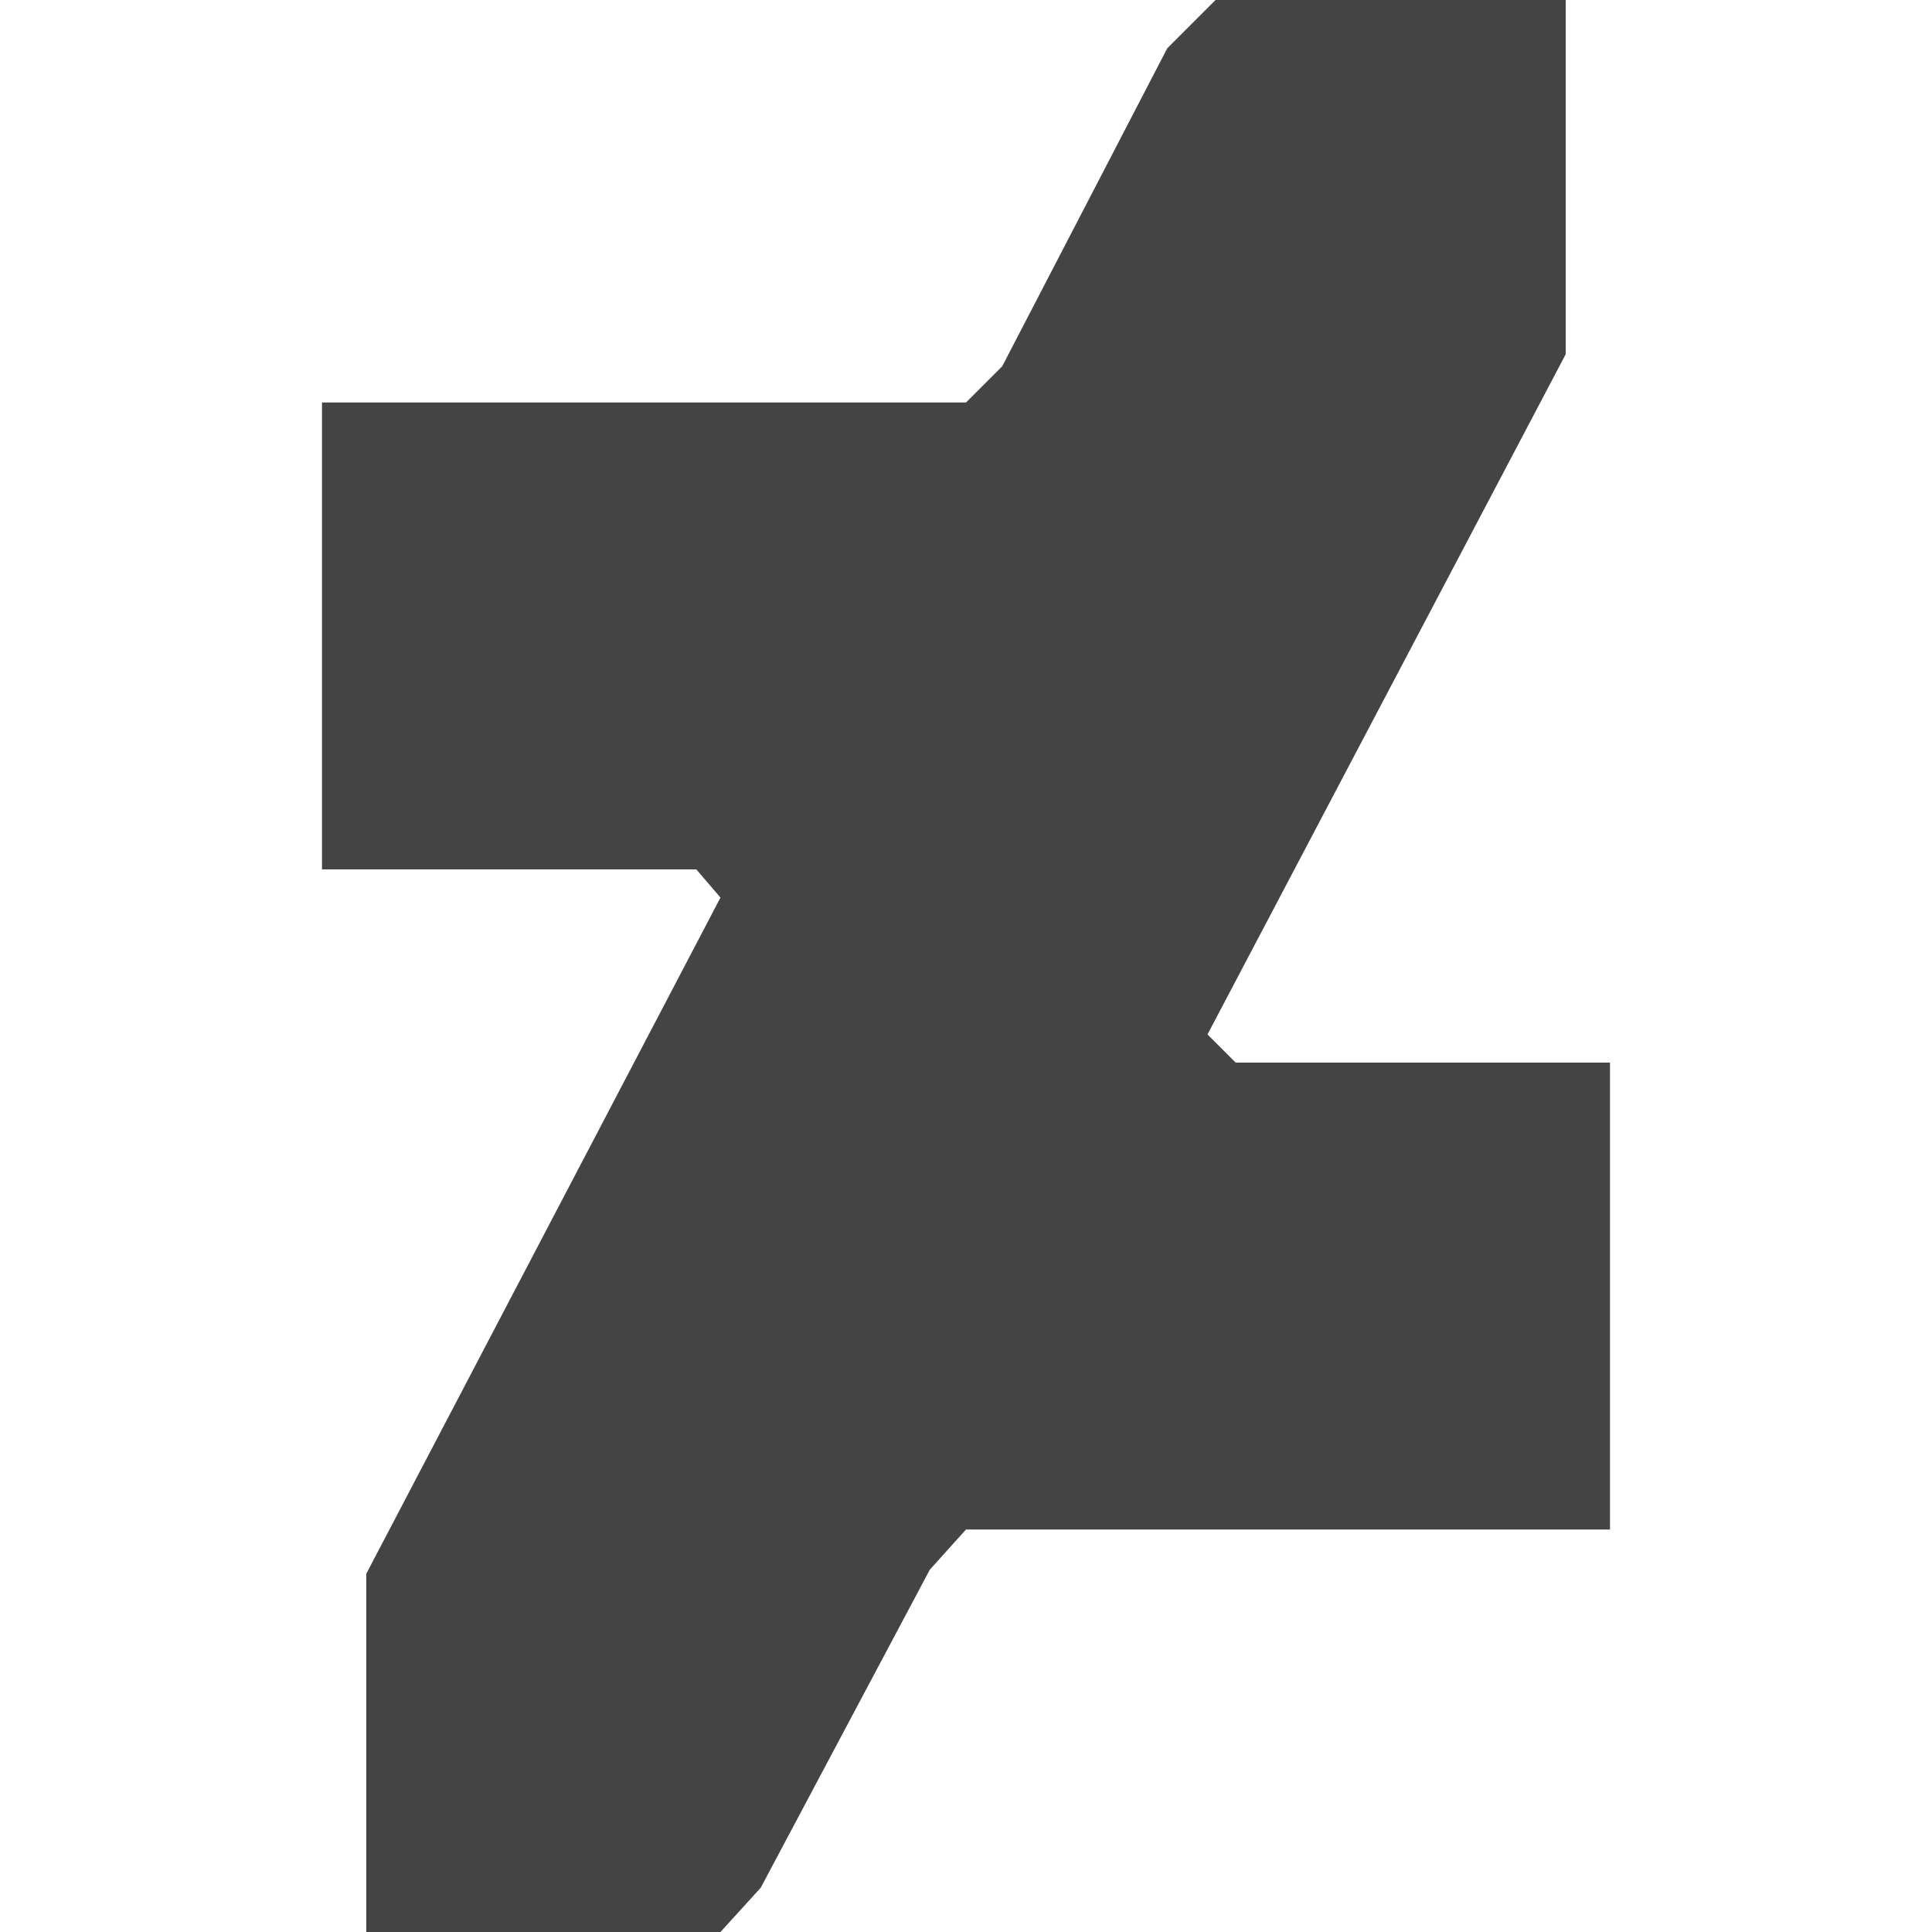 <svg xmlns="http://www.w3.org/2000/svg" xmlns:xlink="http://www.w3.org/1999/xlink" x="0px" y="0px" width="48px" height="48px" viewBox="0 0 48 48"><g >
<polygon fill="#444444" points="38.9,0 30.2,0 29,1.2 24.9,9.1 24,10 8,10 8,21.6 17.3,21.6 17.9,22.3 9.1,39.1 9.1,48 17.9,48 
	18.9,46.9 23.1,39 24,38 40,38 40,26.4 30.7,26.4 30,25.7 38.9,8.8 "/>
</g></svg>